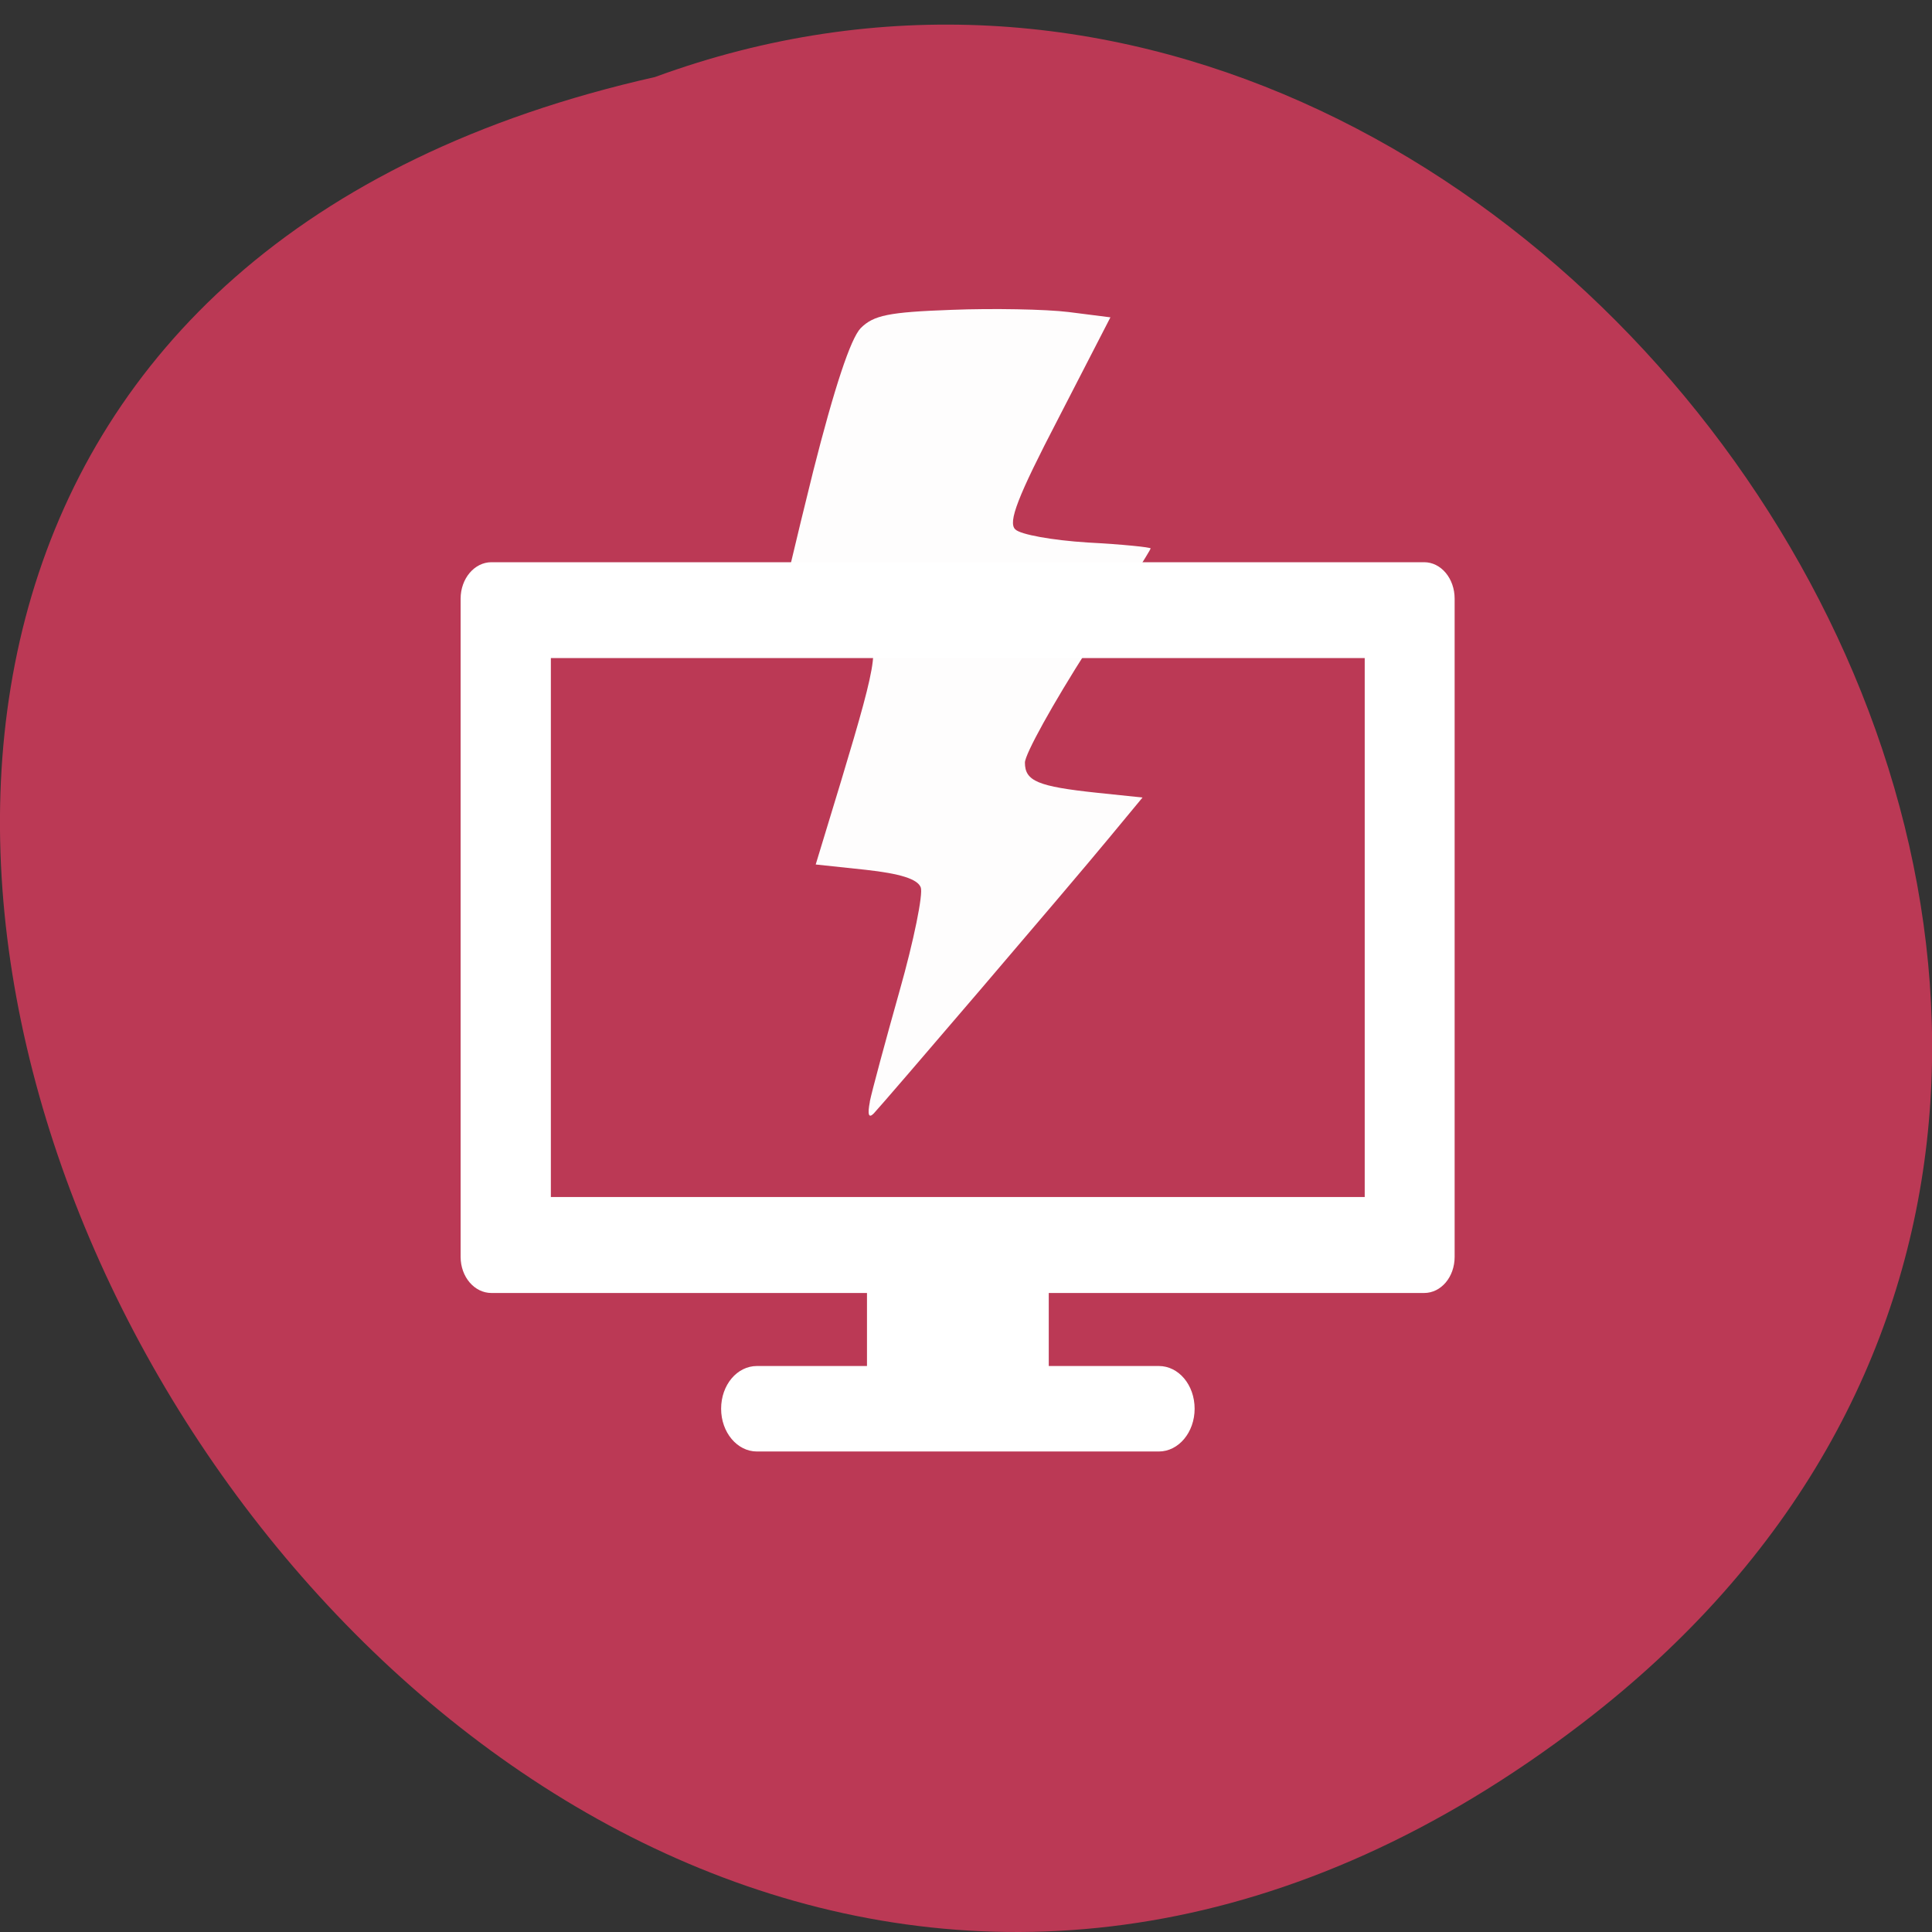 <svg xmlns="http://www.w3.org/2000/svg" viewBox="0 0 24 24"><rect x="0" y="0" width="24" height="24" fill="#333333" stroke="none"/><path d="m 19.656 21.406 c -14.398 11.03 -29.34 -16.434 -11.52 -20.449 c 11.223 -4.113 22.19 12.277 11.52 20.449" fill="#bb3955"/><g fill="#fff"><path d="m 10.77 15.516 v 1.453 h -1.367 c -0.246 0 -0.445 0.234 -0.445 0.531 c 0 0.293 0.199 0.531 0.445 0.531 h 4.992 c 0.246 0 0.445 -0.238 0.445 -0.531 c 0 -0.297 -0.199 -0.531 -0.445 -0.531 h -1.367 v -1.453"/><path d="m 6.105 6.984 c -0.211 0 -0.383 0.203 -0.383 0.453 v 8.176 c 0 0.25 0.172 0.449 0.383 0.449 h 11.586 c 0.211 0 0.379 -0.199 0.379 -0.449 v -8.176 c 0 -0.25 -0.168 -0.453 -0.379 -0.453 m -10.848 1.191 h 10.11 v 6.695 h -10.11"/><path d="m 10.805 13.684 c 0.027 -0.133 0.195 -0.754 0.371 -1.379 c 0.176 -0.621 0.293 -1.199 0.262 -1.281 c -0.039 -0.105 -0.258 -0.172 -0.684 -0.219 l -0.621 -0.066 l 0.316 -1.039 c 0.477 -1.582 0.496 -1.746 0.219 -1.859 c -0.125 -0.051 -0.395 -0.121 -0.594 -0.152 c -0.203 -0.035 -0.367 -0.105 -0.367 -0.156 c 0 -0.055 0.18 -0.813 0.395 -1.68 c 0.262 -1.035 0.465 -1.648 0.59 -1.777 c 0.16 -0.16 0.348 -0.199 1.129 -0.227 c 0.512 -0.02 1.168 -0.008 1.453 0.027 l 0.52 0.066 l -0.648 1.258 c -0.508 0.977 -0.625 1.285 -0.535 1.375 c 0.063 0.066 0.469 0.137 0.898 0.164 c 0.434 0.023 0.785 0.059 0.785 0.074 c 0 0.016 -0.352 0.578 -0.781 1.25 c -0.43 0.672 -0.781 1.305 -0.781 1.41 c 0 0.23 0.16 0.297 0.895 0.375 l 0.566 0.059 l -0.414 0.5 c -0.496 0.602 -2.793 3.285 -2.926 3.426 c -0.063 0.063 -0.078 0.012 -0.047 -0.148" fill-opacity="0.988"/></g></svg>